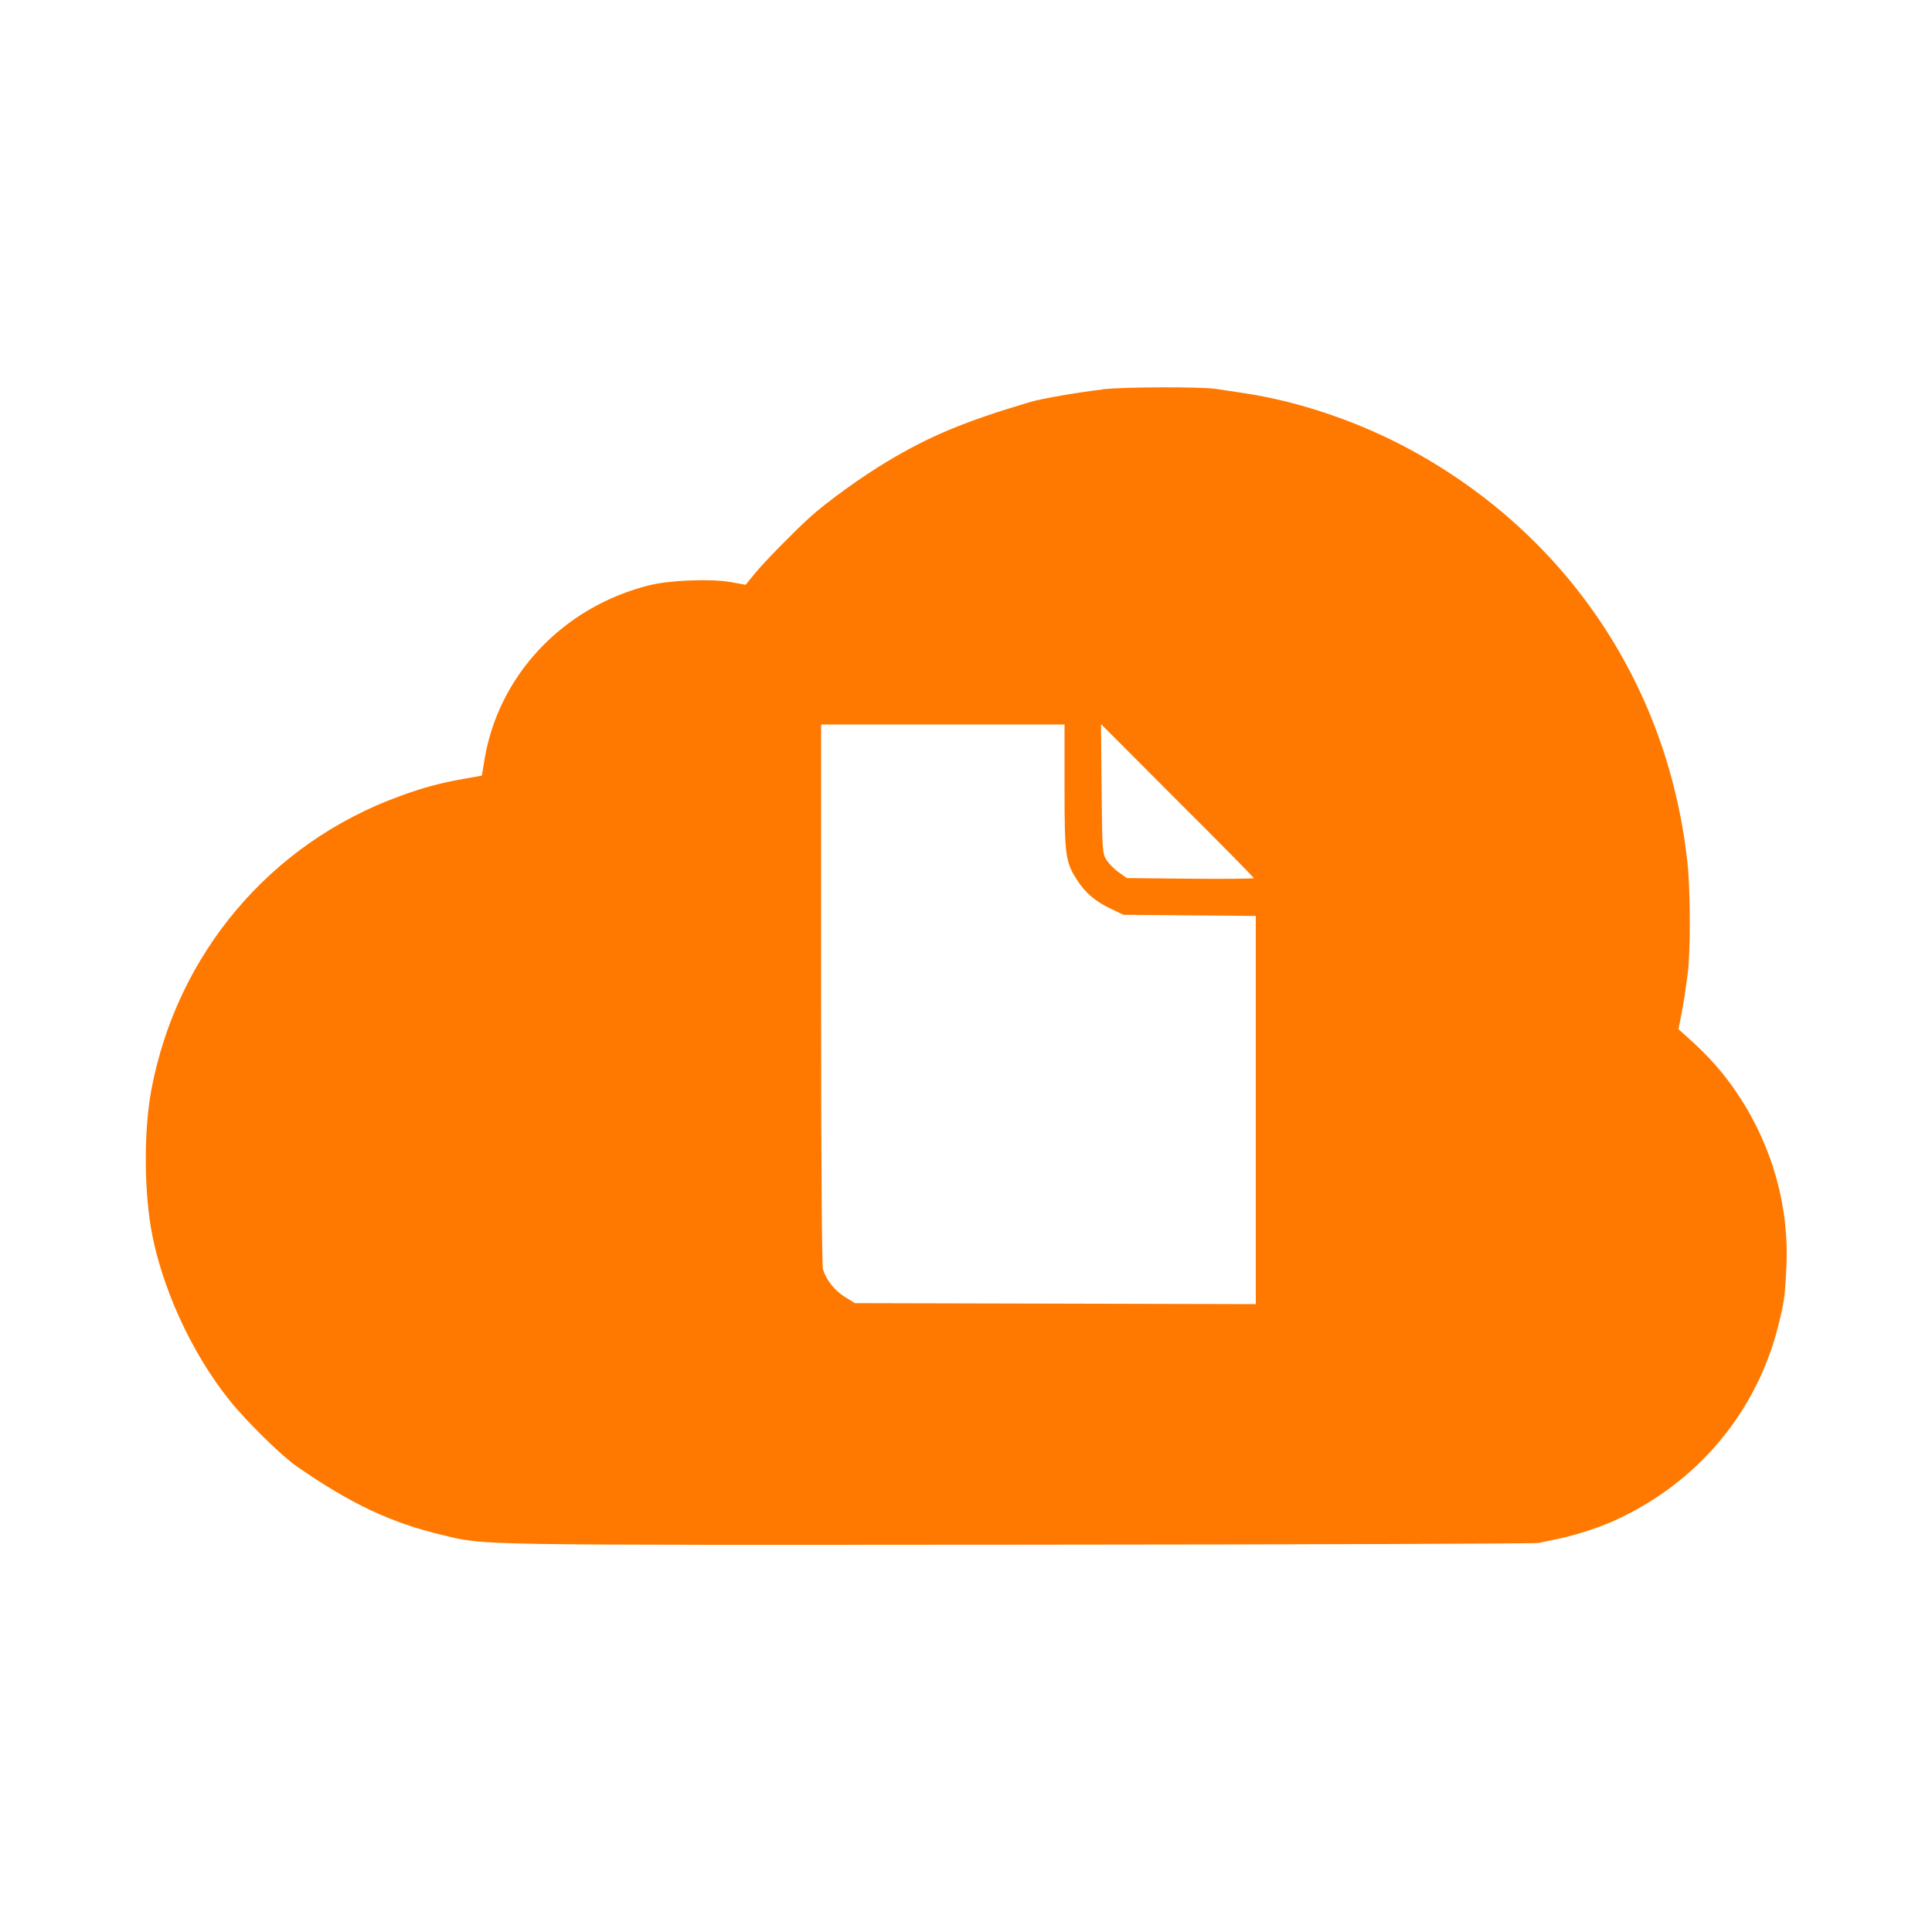 <!-- Generated by IcoMoon.io -->
<svg version="1.1" xmlns="http://www.w3.org/2000/svg" width="32" height="32" viewBox="0 0 32 32">
<title>flexible_storage</title>
<path fill="#ff7900" d="M18.256 6.451c-0.384 0.045-1.002 0.15-1.184 0.205-1.094 0.323-1.674 0.566-2.384 0.992-0.432 0.259-0.998 0.669-1.283 0.928-0.253 0.23-0.736 0.723-0.88 0.896l-0.176 0.214-0.246-0.045c-0.336-0.058-0.998-0.032-1.341 0.051-1.434 0.355-2.509 1.491-2.739 2.899l-0.042 0.256-0.288 0.051c-0.4 0.070-0.678 0.144-1.085 0.294-2.131 0.778-3.674 2.605-4.099 4.848-0.122 0.637-0.125 1.584-0.013 2.275 0.163 0.973 0.666 2.083 1.309 2.883 0.278 0.346 0.858 0.915 1.107 1.088 0.899 0.624 1.568 0.938 2.416 1.139 0.726 0.173 0.381 0.166 9.552 0.16 4.682-0.003 8.557-0.016 8.608-0.029 0.054-0.013 0.176-0.038 0.272-0.058 0.285-0.054 0.701-0.186 0.976-0.31 1.373-0.621 2.355-1.789 2.717-3.226 0.099-0.4 0.112-0.483 0.134-0.957 0.054-1.005-0.227-2.016-0.803-2.88-0.23-0.346-0.483-0.634-0.845-0.954l-0.138-0.125 0.051-0.259c0.026-0.144 0.058-0.326 0.067-0.406s0.026-0.195 0.035-0.256c0.045-0.307 0.045-1.354 0-1.792-0.304-2.944-1.978-5.459-4.579-6.877-0.854-0.467-1.862-0.81-2.784-0.947-0.192-0.029-0.394-0.058-0.448-0.067-0.237-0.038-1.523-0.035-1.888 0.006zM17.632 13.027c0 1.139 0.013 1.248 0.208 1.549 0.134 0.211 0.304 0.355 0.56 0.477l0.208 0.099 2.192 0.019v6.429l-6.64-0.016-0.16-0.099c-0.173-0.106-0.317-0.285-0.368-0.461-0.019-0.074-0.032-1.645-0.032-4.57v-4.454h4.032v1.027zM20.768 14.544c0 0.010-0.474 0.016-1.050 0.010l-1.053-0.010-0.131-0.093c-0.074-0.051-0.166-0.144-0.208-0.208-0.067-0.112-0.070-0.141-0.080-1.181l-0.010-1.069 1.264 1.267c0.698 0.694 1.267 1.274 1.267 1.283z"></path>
</svg>
